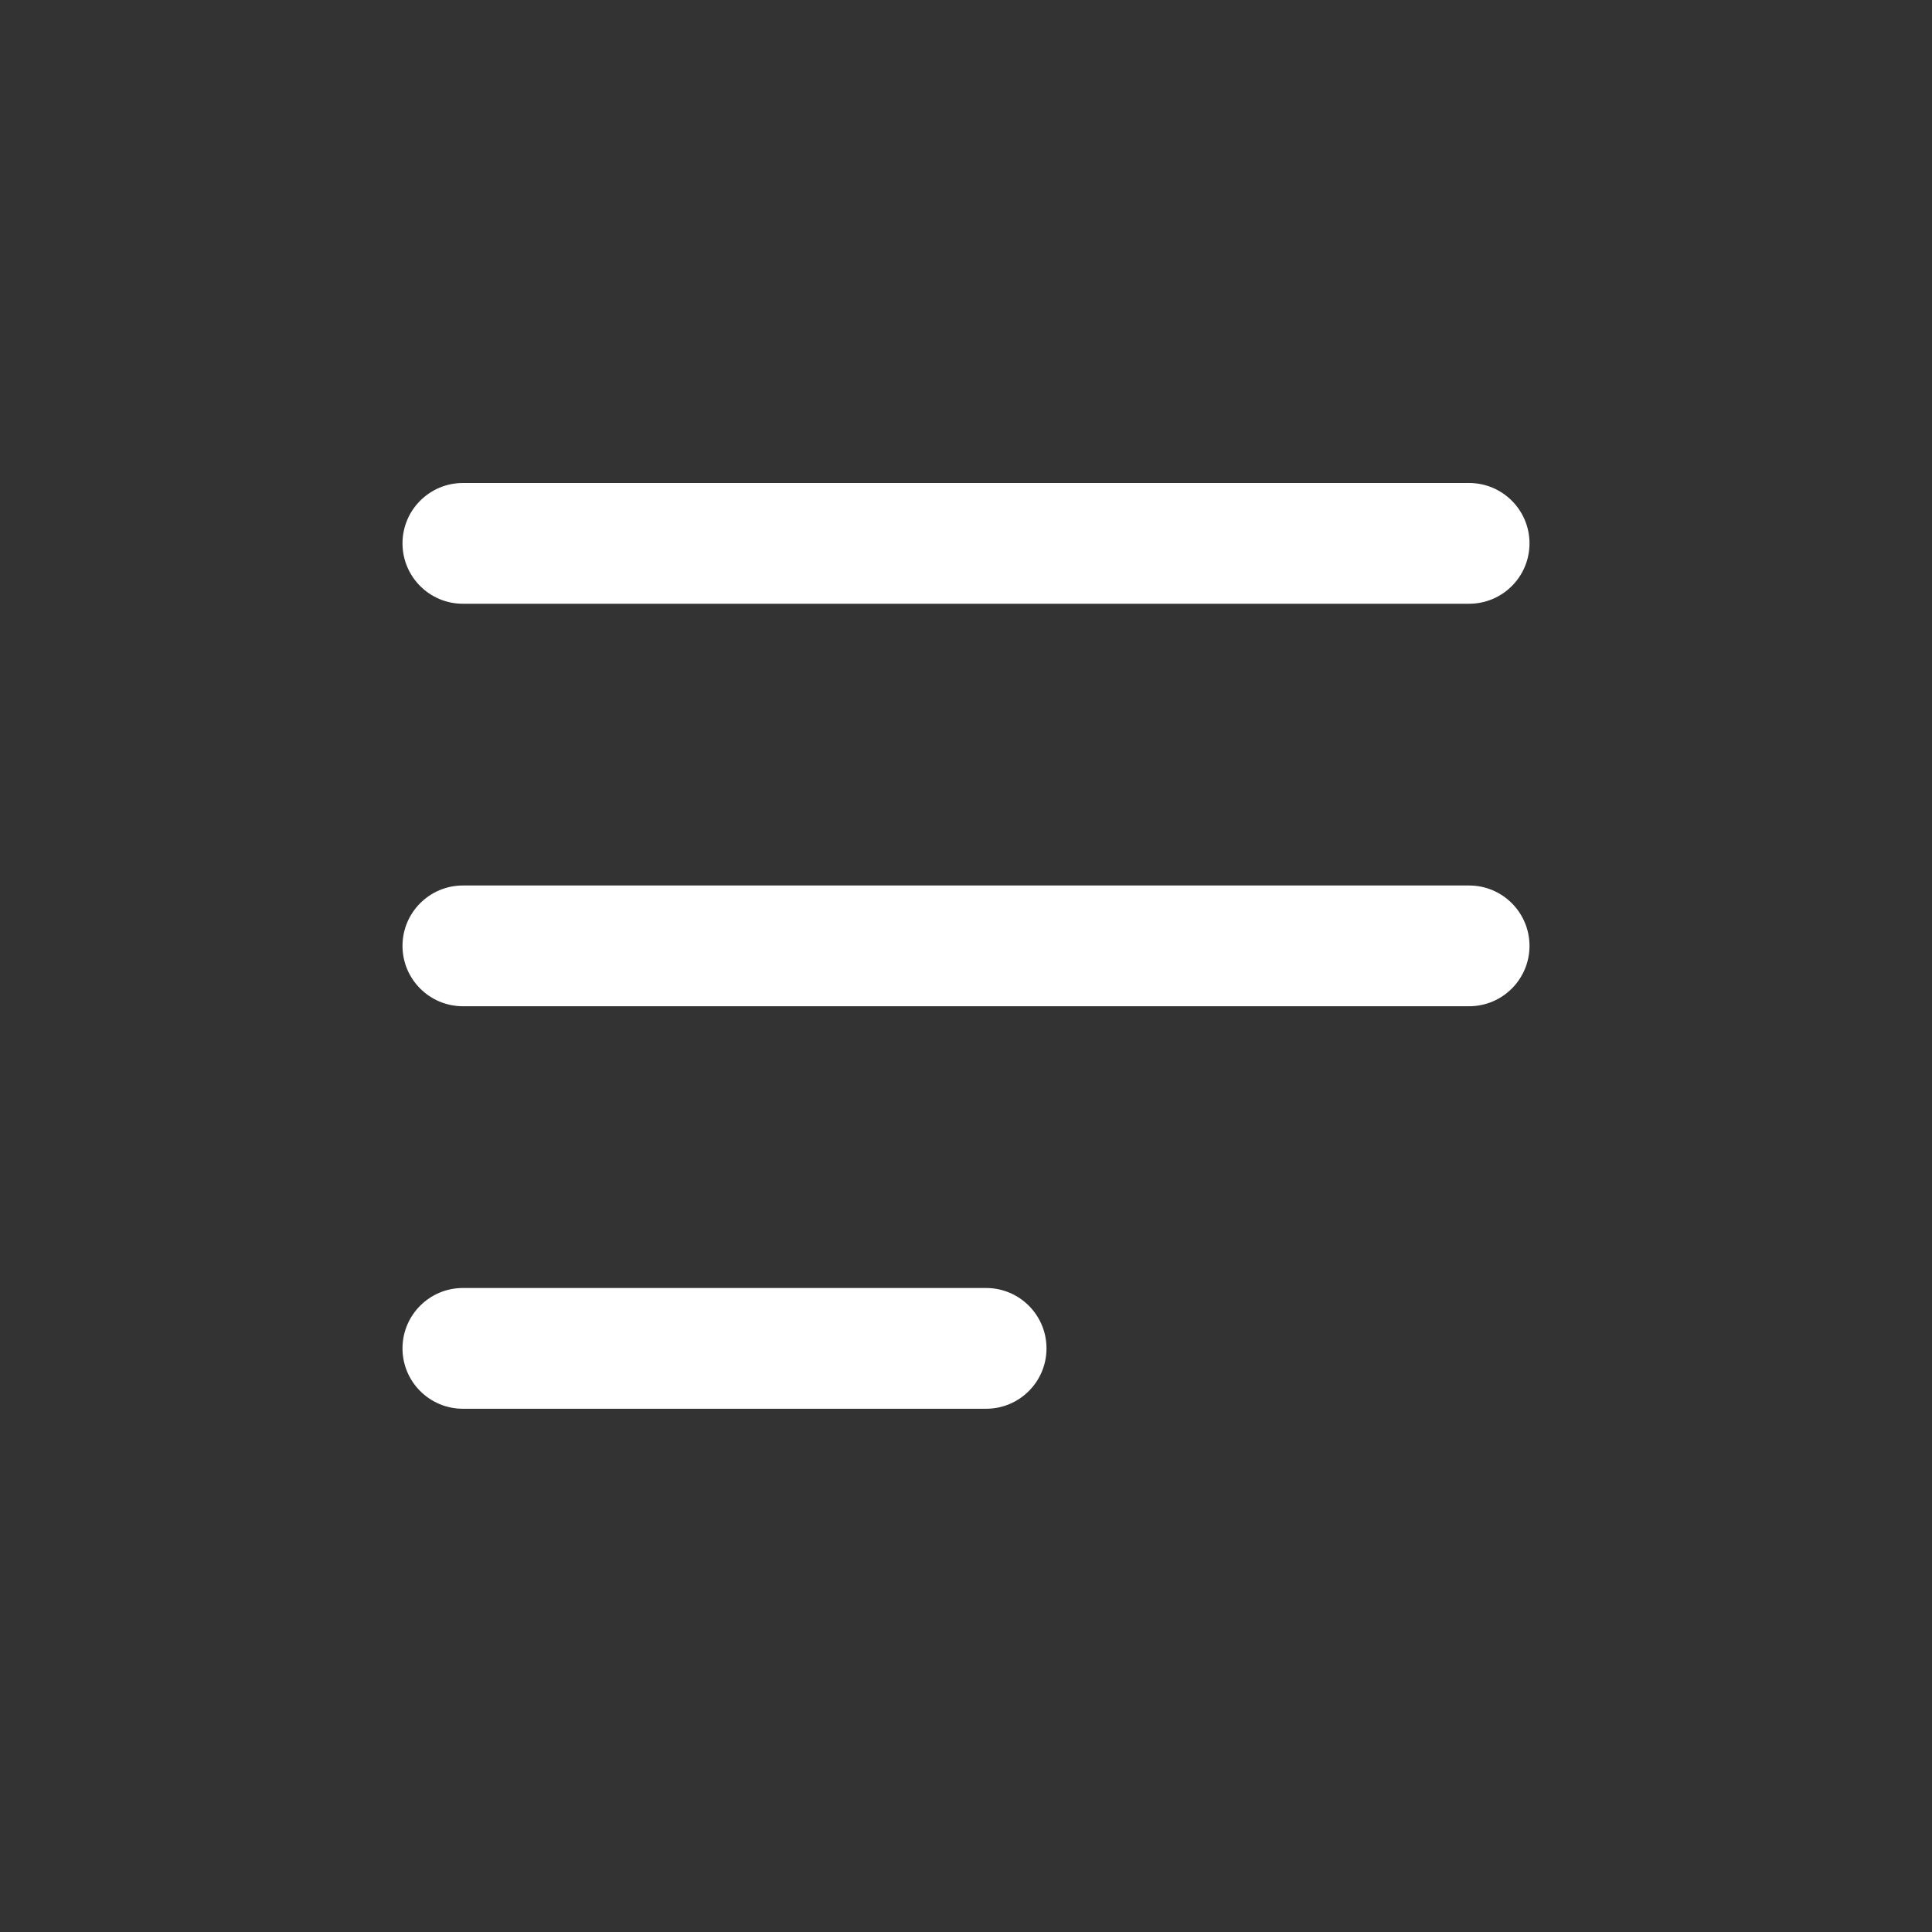 <?xml version="1.0" encoding="UTF-8"?>
<svg width="24px" height="24px" viewBox="0 0 24 24" version="1.1" xmlns="http://www.w3.org/2000/svg" xmlns:xlink="http://www.w3.org/1999/xlink">
    <rect x="0" y="0" width="24" height="24" fill="#333333" stroke="none"/>
    <title>Icon/Unread/Outline</title>
    <g id="Icon/Unread/Outline" stroke="none" stroke-width="1" fill="none" fill-rule="evenodd">
        <path d="M5.75,6 L18.25,6 C18.664,6 19,6.336 19,6.75 C19,7.164 18.664,7.5 18.25,7.5 L5.75,7.5 C5.336,7.5 5,7.164 5,6.75 C5,6.336 5.336,6 5.75,6 Z M5.75,11 L18.25,11 C18.664,11 19,11.336 19,11.75 C19,12.164 18.664,12.5 18.25,12.5 L5.75,12.5 C5.336,12.5 5,12.164 5,11.75 C5,11.336 5.336,11 5.75,11 Z M5.75,16 L12.25,16 C12.664,16 13,16.336 13,16.75 C13,17.164 12.664,17.5 12.25,17.5 L5.75,17.5 C5.336,17.5 5,17.164 5,16.75 C5,16.336 5.336,16 5.75,16 Z" id="Shape" fill="#FFFFFF"></path>
    </g>
</svg>